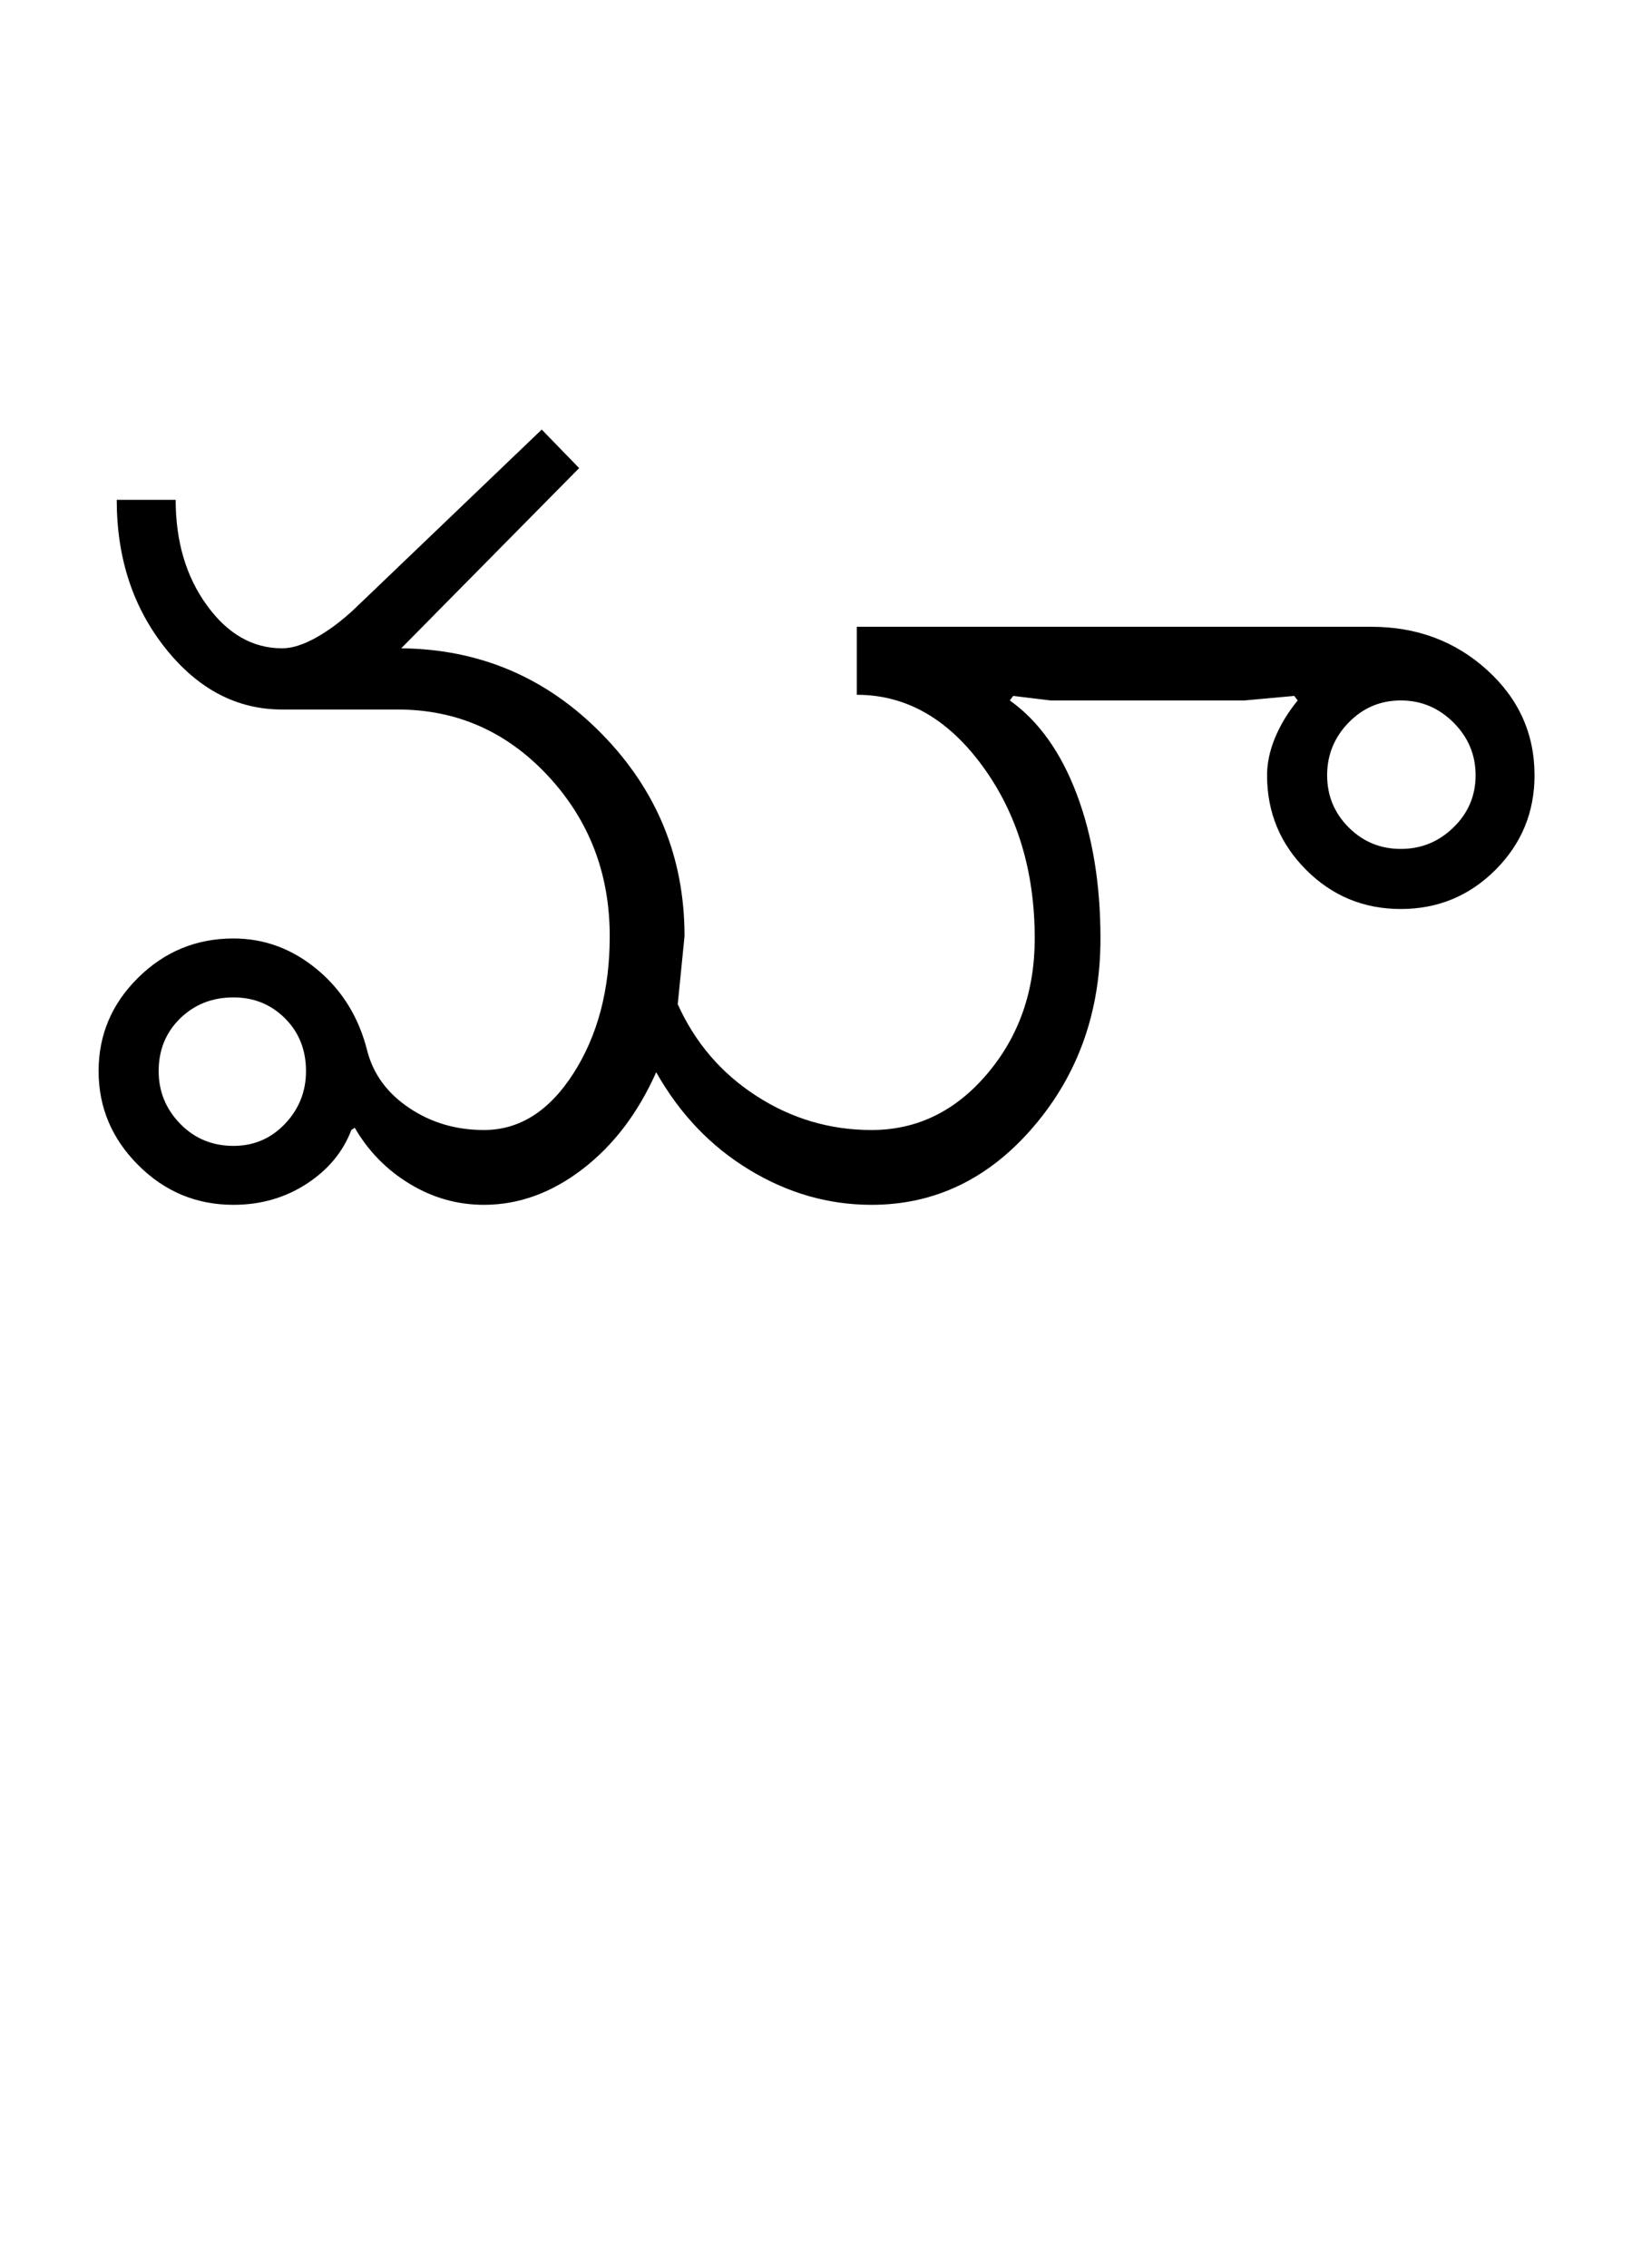 <?xml version="1.0" encoding="UTF-8"?>
<svg xmlns="http://www.w3.org/2000/svg" xmlns:xlink="http://www.w3.org/1999/xlink" width="360pt" height="500.25pt" viewBox="0 0 360 500.25" version="1.1">
<defs>
<g>
<symbol overflow="visible" id="glyph0-0">
<path style="stroke:none;" d="M 8.5 0 L 8.5 -170.5 L 76.5 -170.5 L 76.5 0 Z M 17 -8.5 L 68 -8.5 L 68 -162 L 17 -162 Z M 17 -8.5 "/>
</symbol>
<symbol overflow="visible" id="glyph0-1">
<path style="stroke:none;" d="M 19 -29.5 C 19 -25 20.582 -21.125 23.75 -17.875 C 26.914 -14.625 30.832 -13 35.5 -13 C 40 -13 43.789 -14.625 46.875 -17.875 C 49.957 -21.125 51.5 -25 51.5 -29.5 C 51.5 -34.164 49.957 -38.039 46.875 -41.125 C 43.789 -44.207 40 -45.75 35.5 -45.75 C 30.832 -45.75 26.914 -44.207 23.75 -41.125 C 20.582 -38.039 19 -34.164 19 -29.5 Z M 5.75 -29.5 C 5.75 -37.5 8.664 -44.375 14.5 -50.125 C 20.332 -55.875 27.332 -58.75 35.5 -58.75 C 42.332 -58.75 48.5 -56.457 54 -51.875 C 59.5 -47.289 63.164 -41.332 65 -34 C 66.332 -28.832 69.414 -24.625 74.25 -21.375 C 79.082 -18.125 84.582 -16.5 90.75 -16.5 C 98.582 -16.5 105.164 -20.664 110.5 -29 C 115.832 -37.332 118.5 -47.414 118.5 -59.25 C 118.5 -73.082 113.957 -84.875 104.875 -94.625 C 95.789 -104.375 84.75 -109.25 71.75 -109.25 L 46.25 -109.25 C 36.25 -109.25 27.664 -113.75 20.5 -122.75 C 13.332 -131.75 9.75 -142.664 9.75 -155.5 L 22.75 -155.5 C 22.75 -146.332 25.039 -138.582 29.625 -132.25 C 34.207 -125.914 39.75 -122.75 46.25 -122.75 C 48.414 -122.75 50.914 -123.539 53.75 -125.125 C 56.582 -126.707 59.414 -128.832 62.25 -131.5 L 103.5 -171 L 111.75 -162.5 L 72.5 -122.75 C 89.832 -122.582 104.582 -116.289 116.75 -103.875 C 128.914 -91.457 135 -76.582 135 -59.25 L 133.5 -44.25 C 137.332 -35.75 143.125 -29 150.875 -24 C 158.625 -19 167.082 -16.5 176.25 -16.5 C 186.25 -16.5 194.75 -20.625 201.75 -28.875 C 208.75 -37.125 212.25 -47.082 212.25 -58.75 C 212.25 -73.582 208.414 -86.25 200.75 -96.75 C 193.082 -107.25 183.832 -112.5 173 -112.5 L 173 -127.5 L 286.5 -127.5 C 296.5 -127.5 305 -124.332 312 -118 C 319 -111.664 322.5 -103.914 322.5 -94.75 C 322.5 -86.582 319.625 -79.625 313.875 -73.875 C 308.125 -68.125 301.164 -65.25 293 -65.25 C 284.832 -65.25 277.875 -68.125 272.125 -73.875 C 266.375 -79.625 263.5 -86.582 263.5 -94.75 C 263.5 -97.414 264.082 -100.164 265.25 -103 C 266.414 -105.832 268.082 -108.582 270.25 -111.25 L 269.5 -112.25 L 258.5 -111.25 L 215.75 -111.25 L 207.5 -112.25 L 206.75 -111.25 C 213.082 -106.75 218 -99.875 221.5 -90.625 C 225 -81.375 226.75 -70.75 226.75 -58.75 C 226.75 -42.582 221.832 -28.75 212 -17.25 C 202.164 -5.75 190.25 0 176.25 0 C 166.75 0 157.75 -2.582 149.25 -7.75 C 140.75 -12.914 133.914 -20.082 128.75 -29.25 C 124.75 -20.25 119.332 -13.125 112.5 -7.875 C 105.664 -2.625 98.414 0 90.75 0 C 84.914 0 79.457 -1.539 74.375 -4.625 C 69.289 -7.707 65.25 -11.832 62.25 -17 L 61.5 -16.5 C 59.664 -11.664 56.375 -7.707 51.625 -4.625 C 46.875 -1.539 41.5 0 35.5 0 C 27.332 0 20.332 -2.914 14.5 -8.75 C 8.664 -14.582 5.75 -21.5 5.75 -29.5 Z M 276.75 -94.75 C 276.75 -90.25 278.332 -86.414 281.5 -83.25 C 284.664 -80.082 288.5 -78.5 293 -78.5 C 297.5 -78.5 301.375 -80.082 304.625 -83.25 C 307.875 -86.414 309.5 -90.25 309.5 -94.75 C 309.5 -99.25 307.875 -103.125 304.625 -106.375 C 301.375 -109.625 297.5 -111.25 293 -111.25 C 288.5 -111.25 284.664 -109.625 281.5 -106.375 C 278.332 -103.125 276.75 -99.25 276.75 -94.75 Z M 276.75 -94.75 "/>
</symbol>
</g>
</defs>
<g id="surface1">
<rect x="0" y="0" width="360" height="500.25" style="fill:rgb(100%,100%,100%);fill-opacity:1;stroke:none;"/>
<g style="fill:rgb(0%,0%,0%);fill-opacity:1;">
  <use xlink:href="#glyph0-1" x="16" y="265.75"/>
</g>
</g>
</svg>

